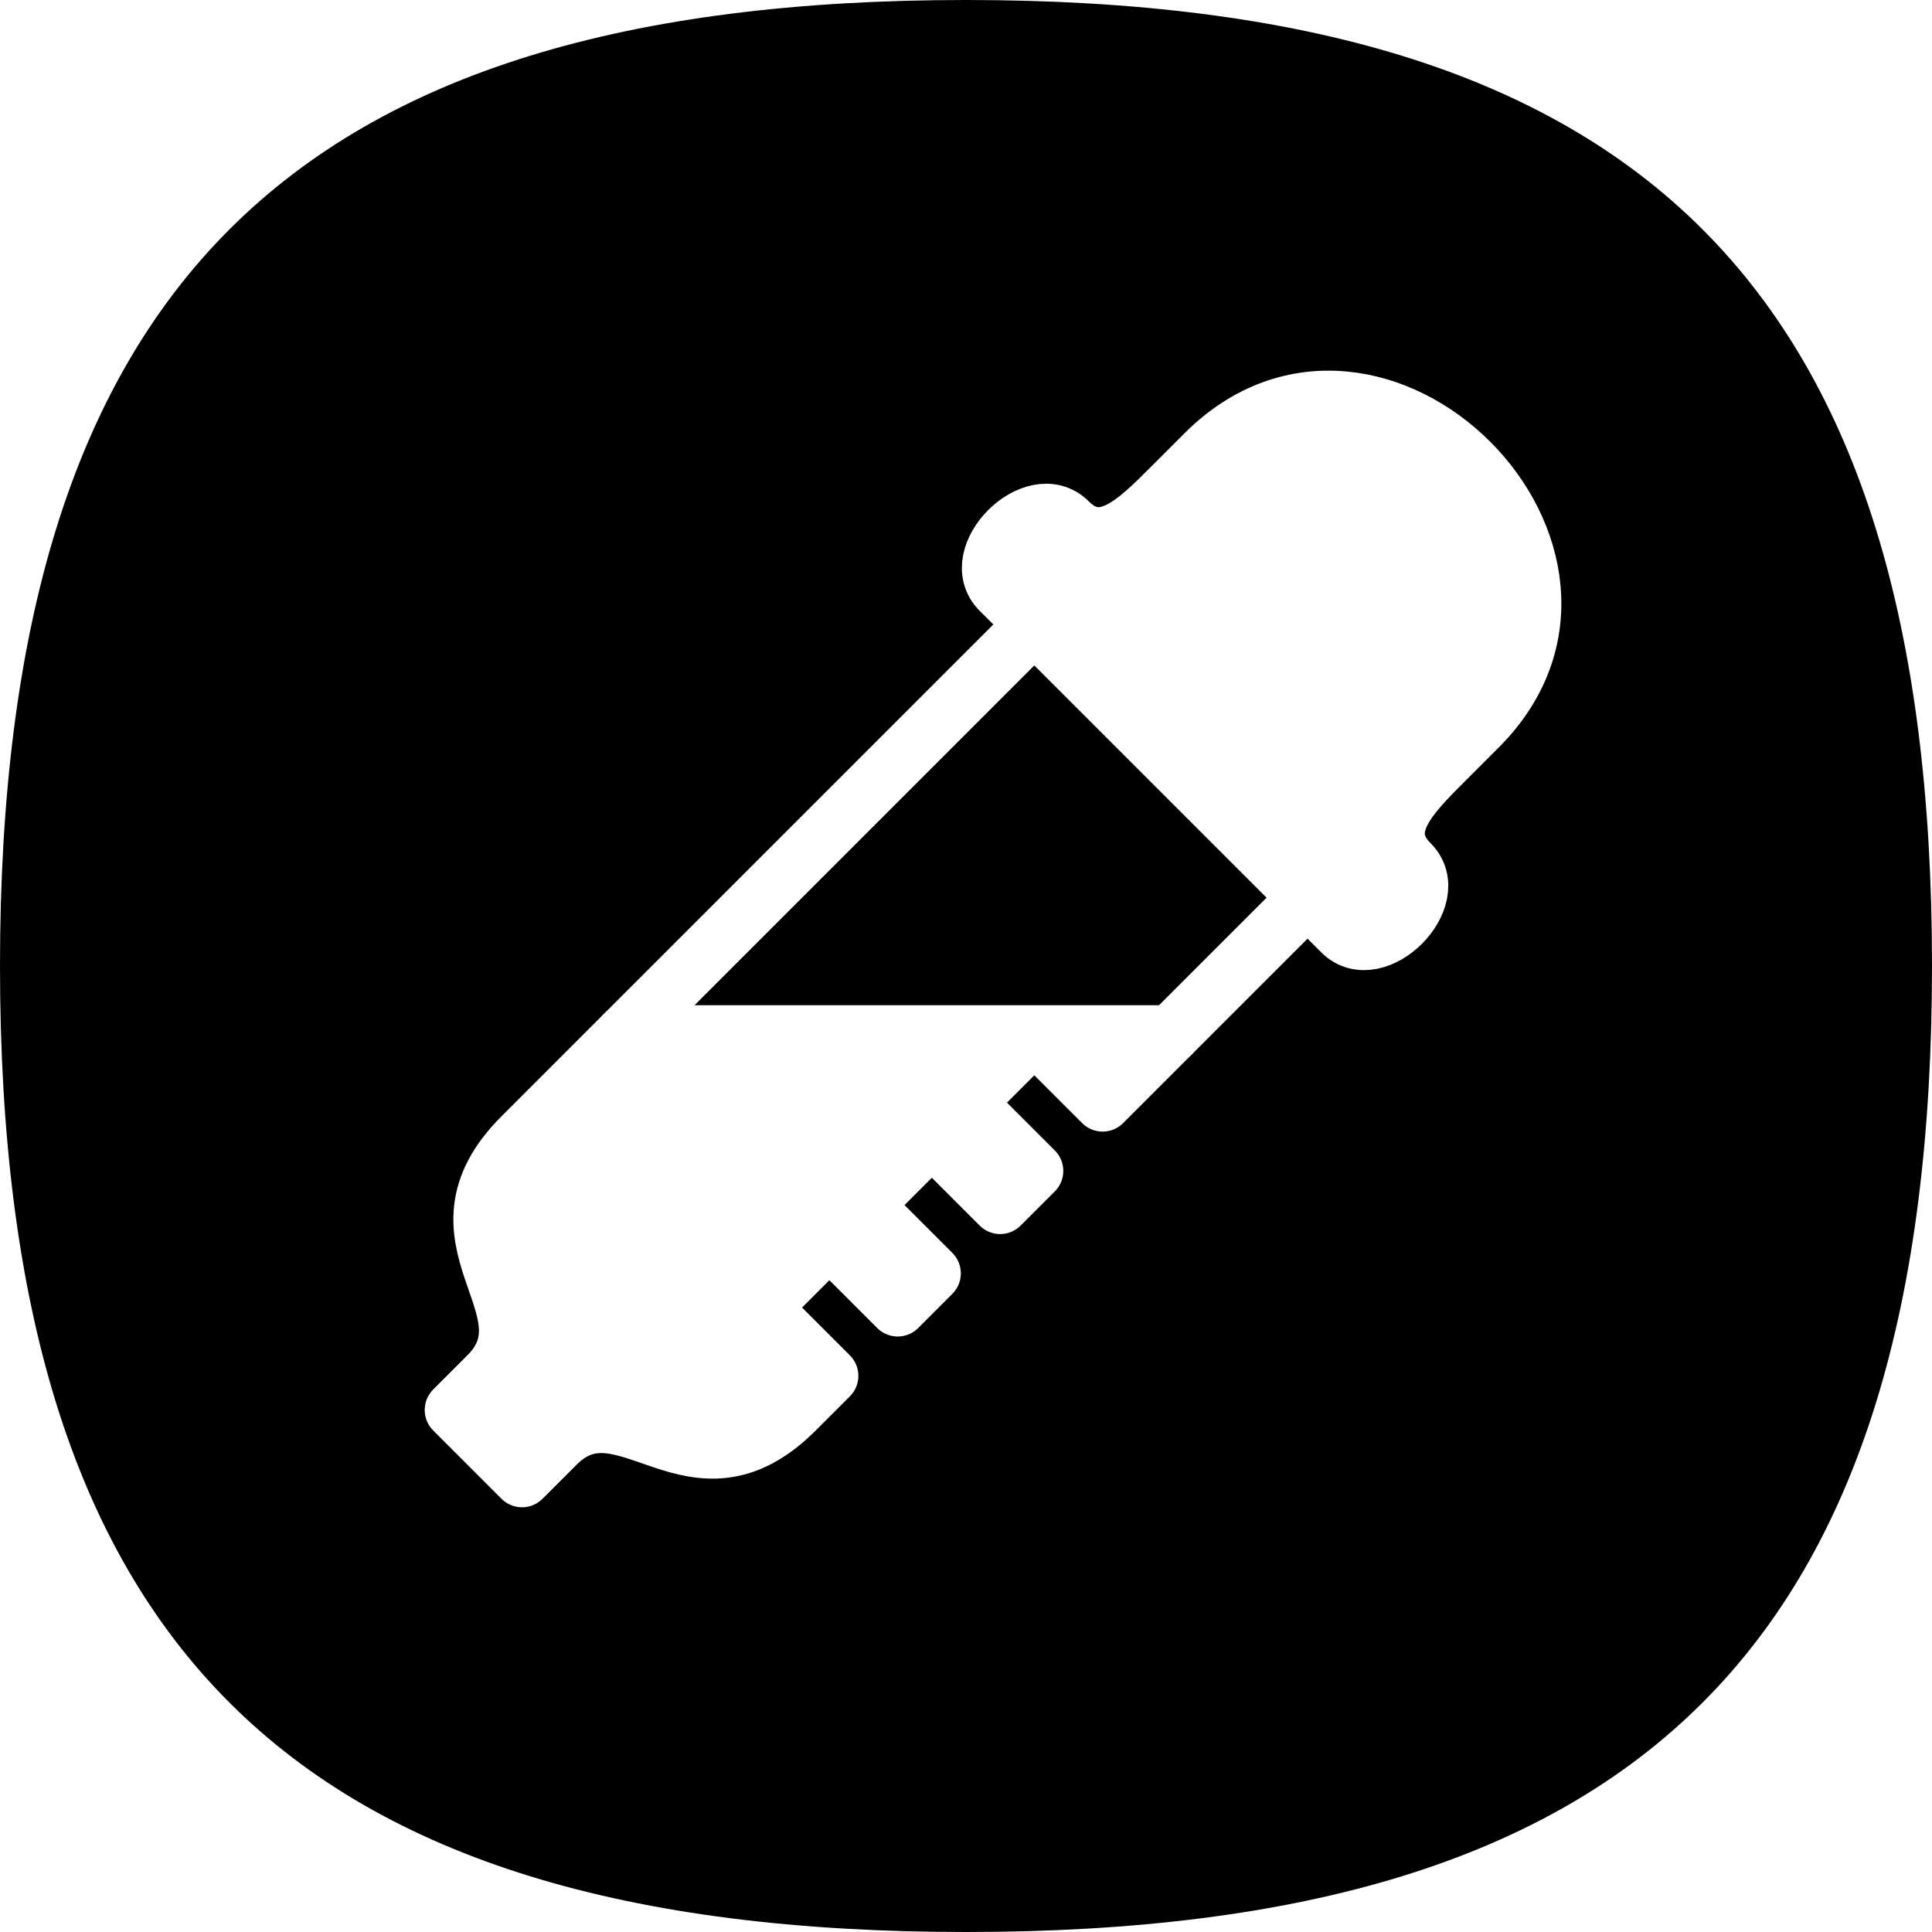 <svg xmlns="http://www.w3.org/2000/svg" viewBox="0 0 1000 1000">
   <path d="M 0,500 C 0,150 150,0 500,0 C 850,0 1000 150,1000 500 C 1000,850 850,1000 500,1000 C 150,1000 0,850 0,500" />
   <g filter="url(#filter)" transform="rotate(45 500 500)" stroke="#fff" stroke-width="30" stroke-linejoin="round" stroke-linecap="round">
      <path fill="#fff" d="M 375,350 C 350,350 350,300 375,300 C 400,300 400,275 400,250 L 400,225 C 400,100 600,100 600,225 L 600,250 C 600,275 600,300 625,300 C 650,300 650,350 625,350 L 375,350z M 400,650 L 600,450 L 600,500 L 550,500 L 550,550 L 600,550 L 600,575 L 550,575 L 550,625 L 600,625 L 600,650 L 550,650 L 550,700 L 600,700 L 600,725 C 600,800 525,775 525,825 L 525,850 L 475,850 L 475,825 C 475,775 400,800 400,725 L 400,650z" />
      <path fill="none" d="M 400,325 L 600,325 L 600,450 L 400,650 L 400,325z" />
   </g>
</svg>